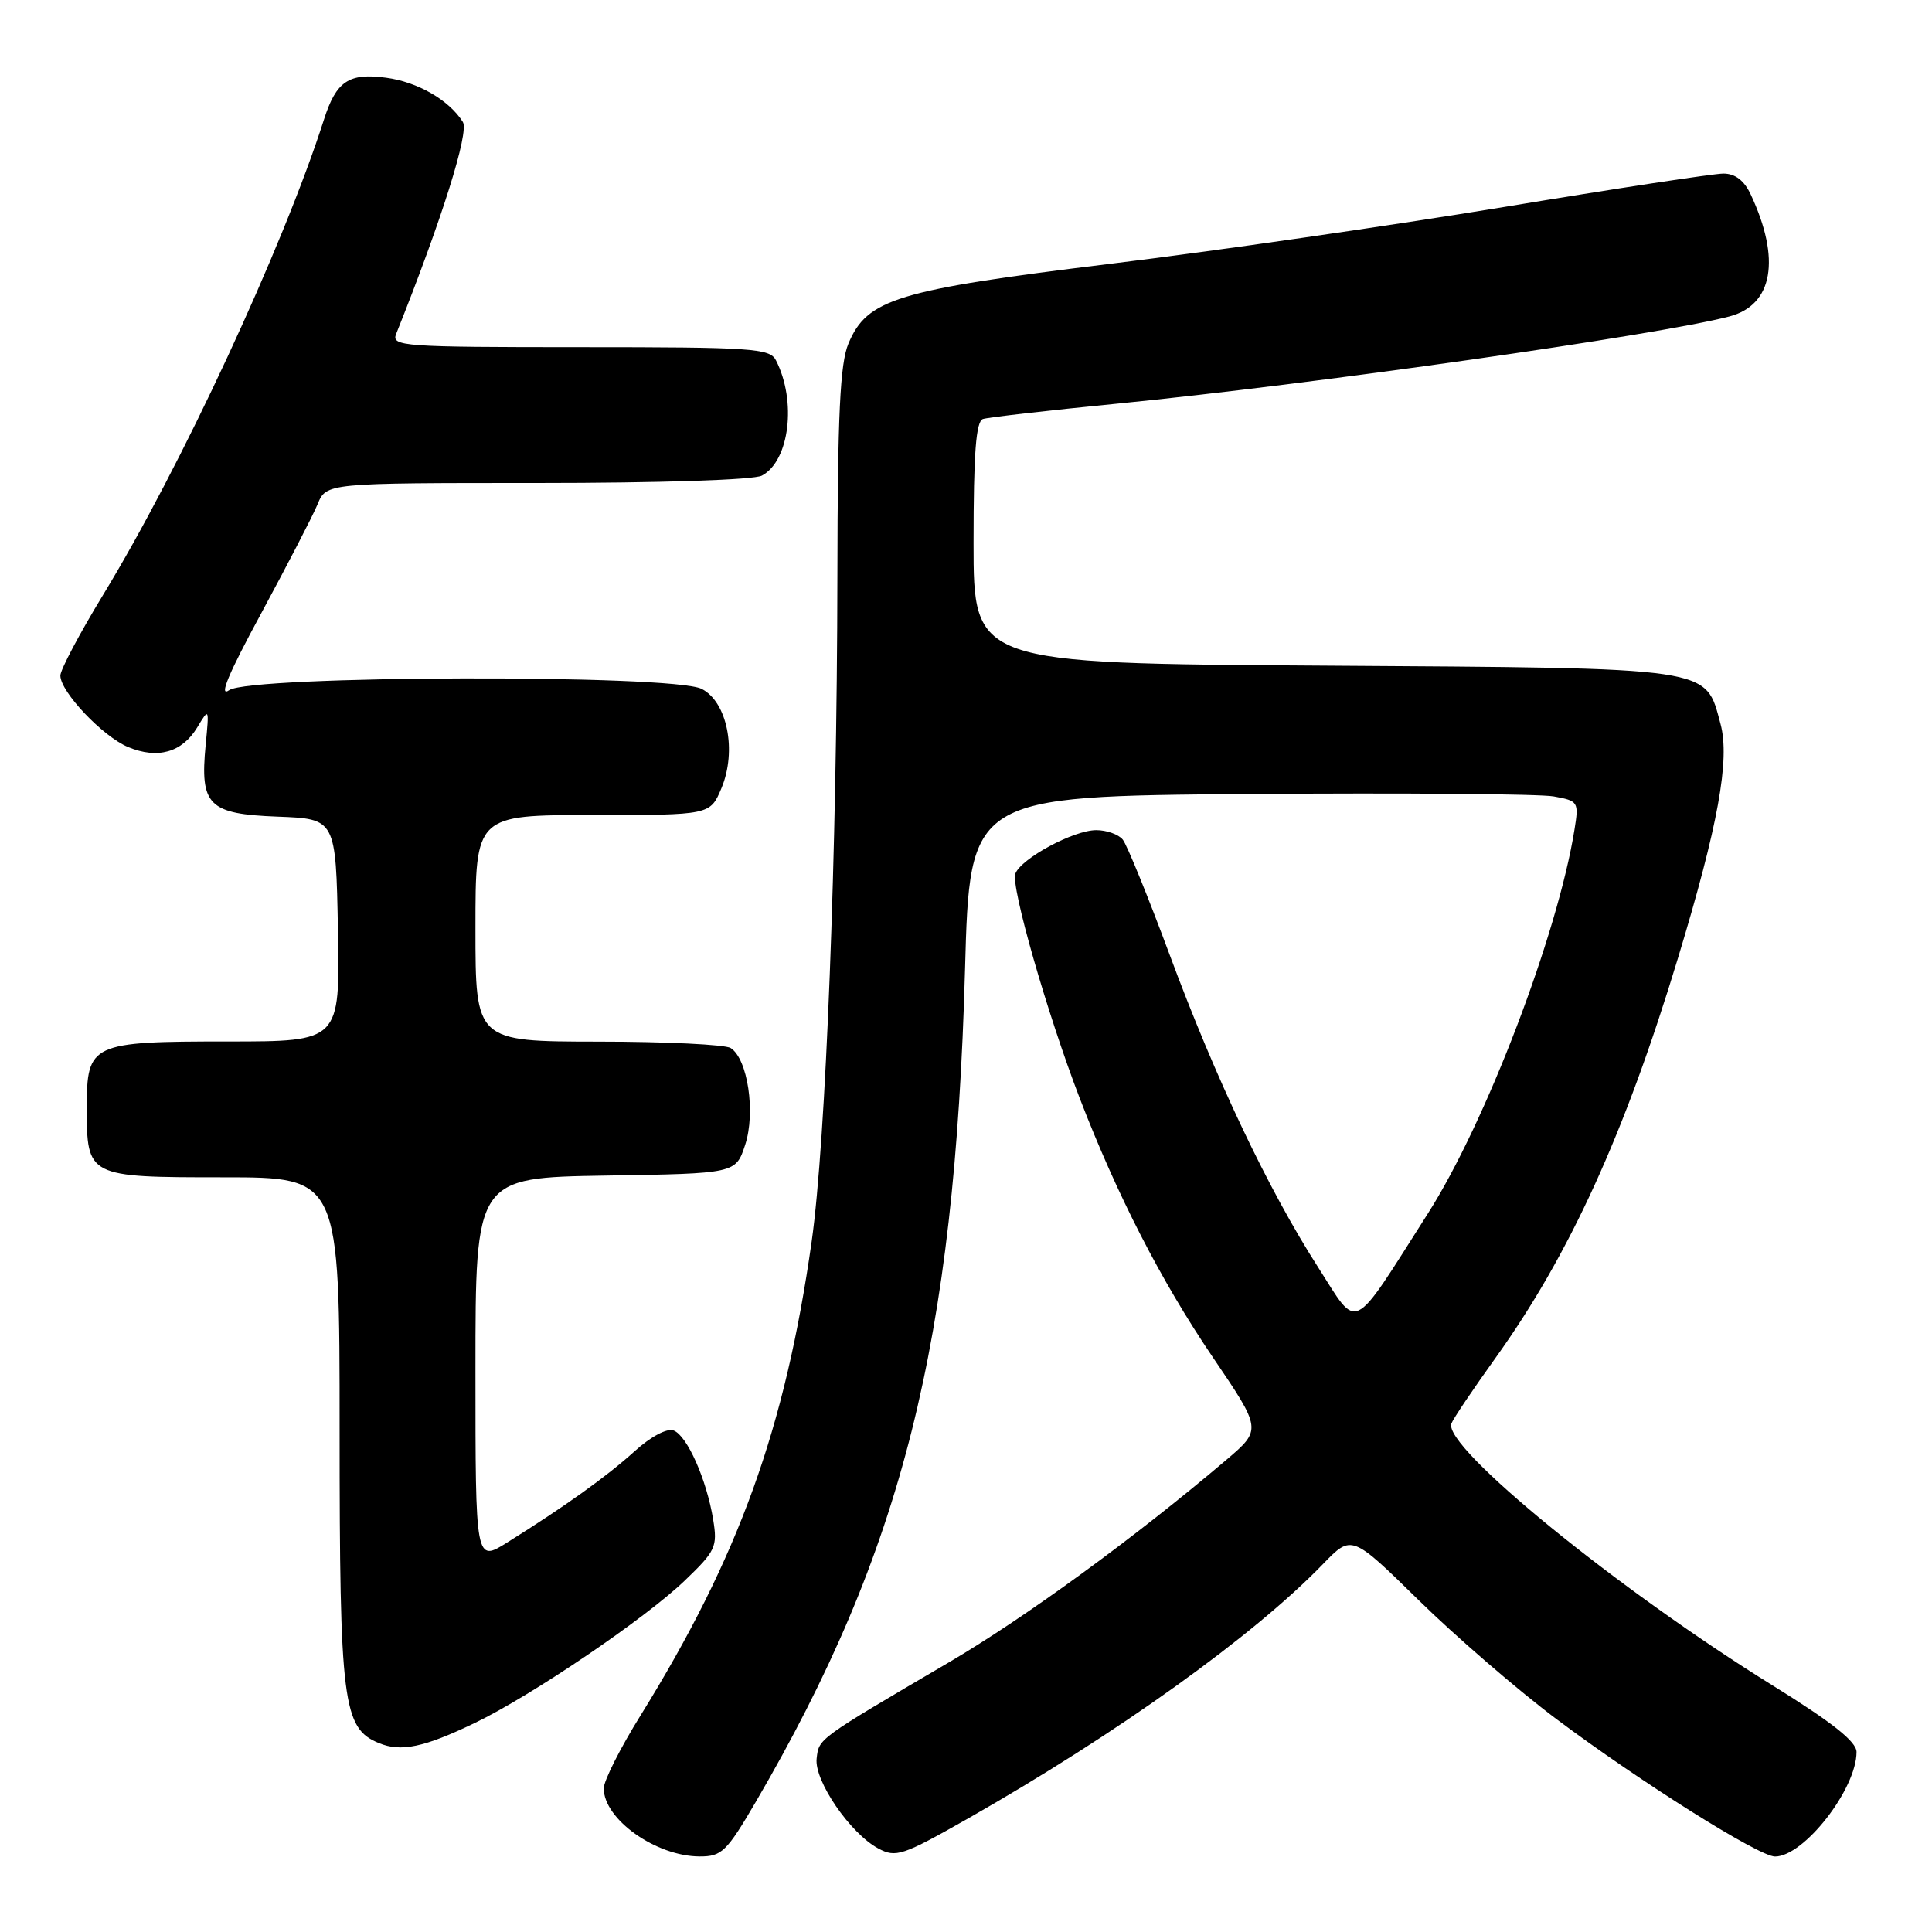 <?xml version="1.0" encoding="UTF-8" standalone="no"?>
<!DOCTYPE svg PUBLIC "-//W3C//DTD SVG 1.1//EN" "http://www.w3.org/Graphics/SVG/1.1/DTD/svg11.dtd" >
<svg xmlns="http://www.w3.org/2000/svg" xmlns:xlink="http://www.w3.org/1999/xlink" version="1.1" viewBox="0 0 256 256">
 <g >
 <path fill="currentColor"
d=" M 100.14 238.77 C 119.58 205.47 126.51 177.91 127.87 128.50 C 128.50 105.50 128.50 105.50 165.50 105.21 C 185.85 105.05 204.02 105.20 205.87 105.53 C 209.13 106.12 209.22 106.25 208.63 109.91 C 206.41 123.79 196.88 148.75 189.20 160.80 C 178.90 176.98 180.08 176.40 174.63 167.88 C 168.02 157.56 161.06 142.89 154.98 126.50 C 152.12 118.80 149.33 111.94 148.77 111.25 C 148.21 110.56 146.63 110.00 145.26 110.00 C 142.27 110.00 135.32 113.74 134.54 115.76 C 133.91 117.41 138.74 134.26 143.06 145.50 C 148.03 158.40 153.84 169.71 160.66 179.78 C 167.21 189.43 167.21 189.43 162.46 193.47 C 150.28 203.81 135.87 214.32 125.67 220.31 C 108.27 230.52 108.52 230.34 108.21 233.01 C 107.87 235.95 112.66 242.95 116.39 244.94 C 118.71 246.18 119.59 245.89 128.20 241.00 C 148.02 229.73 166.06 216.80 175.30 207.25 C 179.10 203.32 179.10 203.32 188.00 212.05 C 192.89 216.85 201.08 223.92 206.20 227.76 C 217.30 236.08 233.07 246.00 235.20 246.00 C 239.03 246.00 246.00 237.06 246.00 232.15 C 246.00 230.78 242.81 228.25 234.93 223.36 C 214.38 210.63 191.14 191.68 192.32 188.62 C 192.56 187.98 195.20 184.06 198.18 179.91 C 207.97 166.25 215.29 150.22 222.34 126.95 C 227.66 109.40 229.25 100.65 227.98 95.93 C 225.93 88.32 227.45 88.54 175.30 88.20 C 129.00 87.91 129.00 87.91 129.00 71.92 C 129.00 60.02 129.32 55.83 130.25 55.52 C 130.94 55.30 138.93 54.38 148.00 53.49 C 173.68 50.96 219.78 44.40 229.16 41.93 C 234.94 40.41 236.00 34.34 231.97 25.75 C 231.11 23.91 229.91 23.00 228.36 23.00 C 227.09 23.00 214.00 24.99 199.27 27.43 C 184.55 29.86 161.10 33.25 147.16 34.95 C 118.82 38.42 114.90 39.61 112.42 45.53 C 111.31 48.19 110.99 54.94 110.96 76.22 C 110.91 113.12 109.44 151.15 107.55 164.50 C 104.04 189.29 97.89 206.31 84.88 227.30 C 82.19 231.62 80.00 235.97 80.00 236.97 C 80.00 241.06 86.92 245.98 92.71 245.99 C 95.63 246.00 96.28 245.37 100.14 238.77 Z  M 62.92 228.30 C 70.44 224.68 85.45 214.50 90.73 209.44 C 94.83 205.51 95.09 204.95 94.50 201.36 C 93.63 196.04 91.05 190.23 89.26 189.55 C 88.39 189.21 86.24 190.35 84.10 192.29 C 80.37 195.66 74.94 199.55 67.25 204.36 C 63.00 207.03 63.00 207.03 63.00 181.54 C 63.00 156.05 63.00 156.05 80.25 155.77 C 97.49 155.50 97.49 155.50 98.74 151.69 C 100.14 147.42 99.08 140.30 96.82 138.87 C 96.10 138.41 88.19 138.02 79.25 138.02 C 63.00 138.00 63.00 138.00 63.00 123.00 C 63.00 108.00 63.00 108.00 78.55 108.00 C 94.10 108.00 94.10 108.00 95.60 104.43 C 97.66 99.48 96.37 93.00 92.97 91.28 C 89.11 89.33 33.19 89.48 30.37 91.45 C 28.94 92.45 30.25 89.31 34.61 81.27 C 38.07 74.87 41.44 68.36 42.08 66.82 C 43.24 64.00 43.24 64.00 71.19 64.00 C 87.50 64.00 99.89 63.59 100.96 63.02 C 104.62 61.06 105.58 53.15 102.82 47.75 C 102.01 46.15 99.73 46.00 76.86 46.00 C 53.38 46.00 51.83 45.89 52.49 44.25 C 58.54 29.12 62.19 17.52 61.33 16.16 C 59.50 13.25 55.34 10.86 51.17 10.30 C 46.22 9.63 44.55 10.76 42.93 15.83 C 37.52 32.74 23.96 61.92 13.67 78.81 C 10.55 83.93 8.00 88.75 8.00 89.52 C 8.00 91.67 13.62 97.60 16.98 98.99 C 20.90 100.62 24.12 99.70 26.12 96.41 C 27.72 93.75 27.73 93.76 27.25 98.72 C 26.48 106.72 27.63 107.86 36.76 108.21 C 44.50 108.50 44.50 108.50 44.78 123.25 C 45.05 138.00 45.05 138.00 30.22 138.00 C 12.04 138.00 11.50 138.25 11.50 146.77 C 11.50 155.95 11.59 156.00 29.62 156.00 C 45.00 156.00 45.00 156.00 45.00 189.53 C 45.00 225.68 45.42 229.01 50.21 230.97 C 53.14 232.18 56.18 231.54 62.92 228.30 Z "/>
</g>
</svg>
